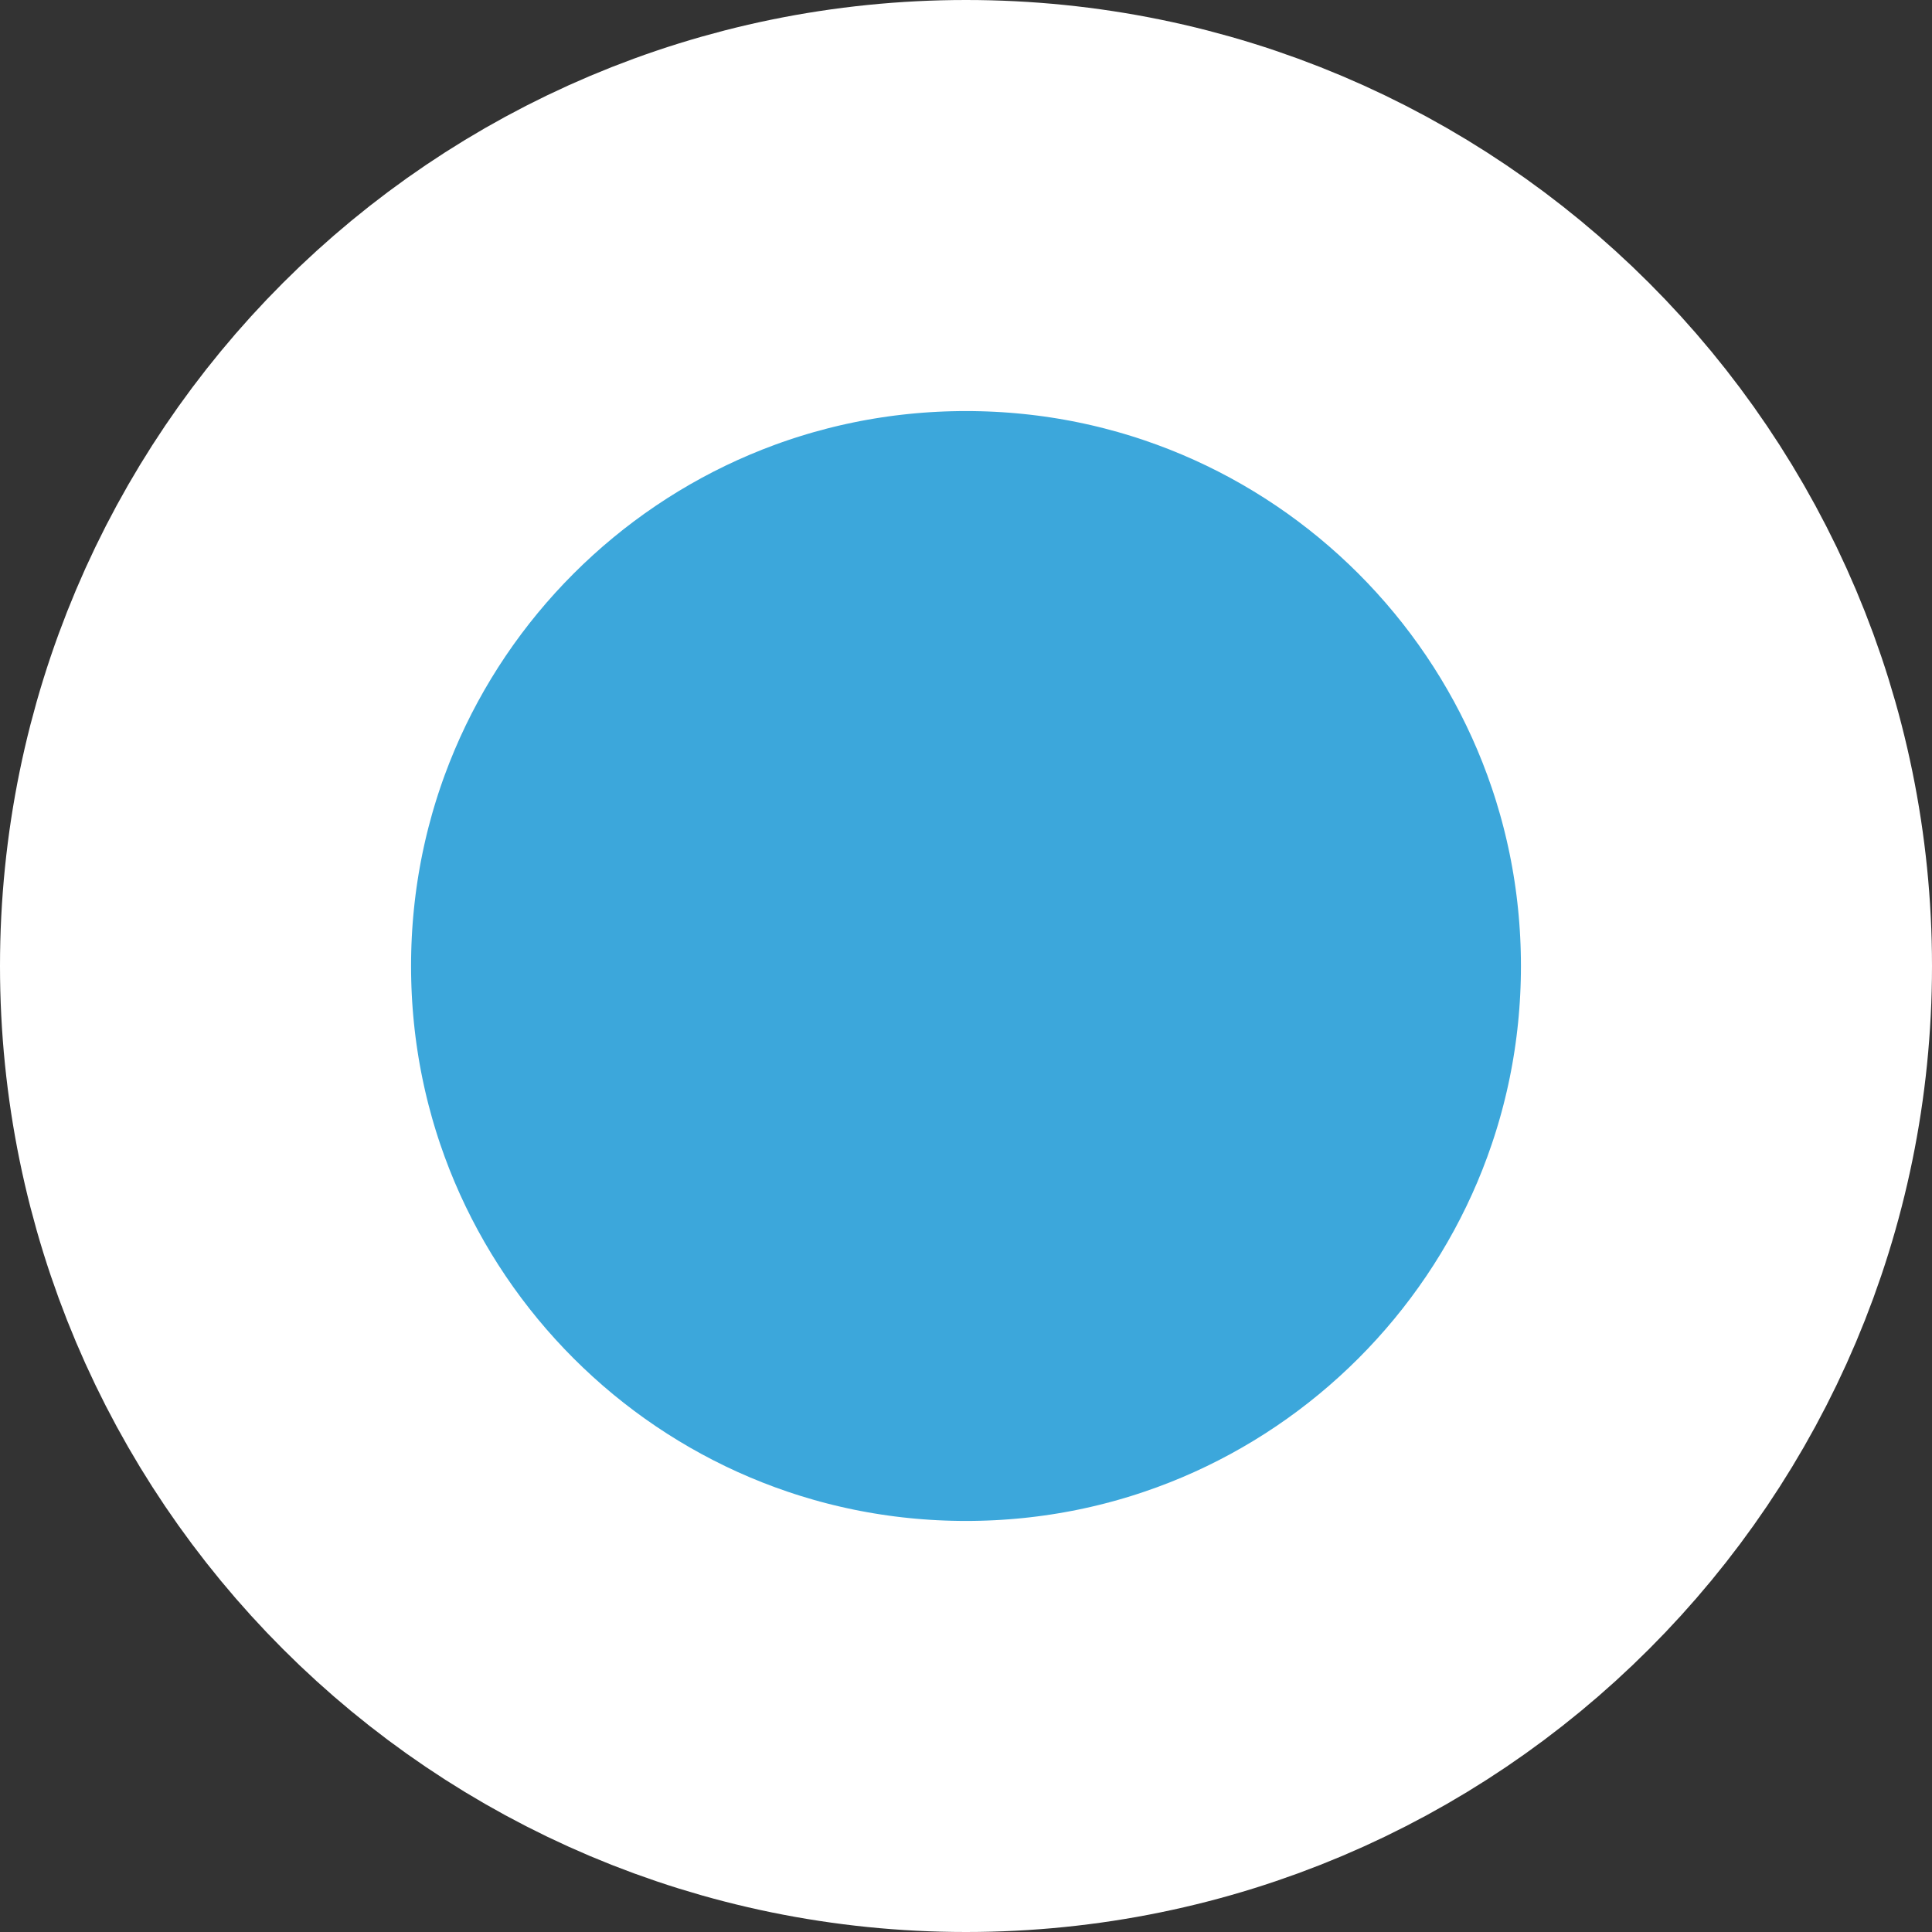 <svg width="47" height="47" viewBox="0 0 47 47" fill="none" xmlns="http://www.w3.org/2000/svg">
<rect x="0" y="0" width="47" height="47" fill="#333333" stroke="none"/>
<path d="M42 23.5C42 33.717 33.717 42 23.5 42C13.283 42 5 33.717 5 23.5C5 13.283 13.283 5 23.5 5C33.717 5 42 13.283 42 23.5Z" fill="#3CA7DB" stroke="white" stroke-width="10"/>
</svg>

